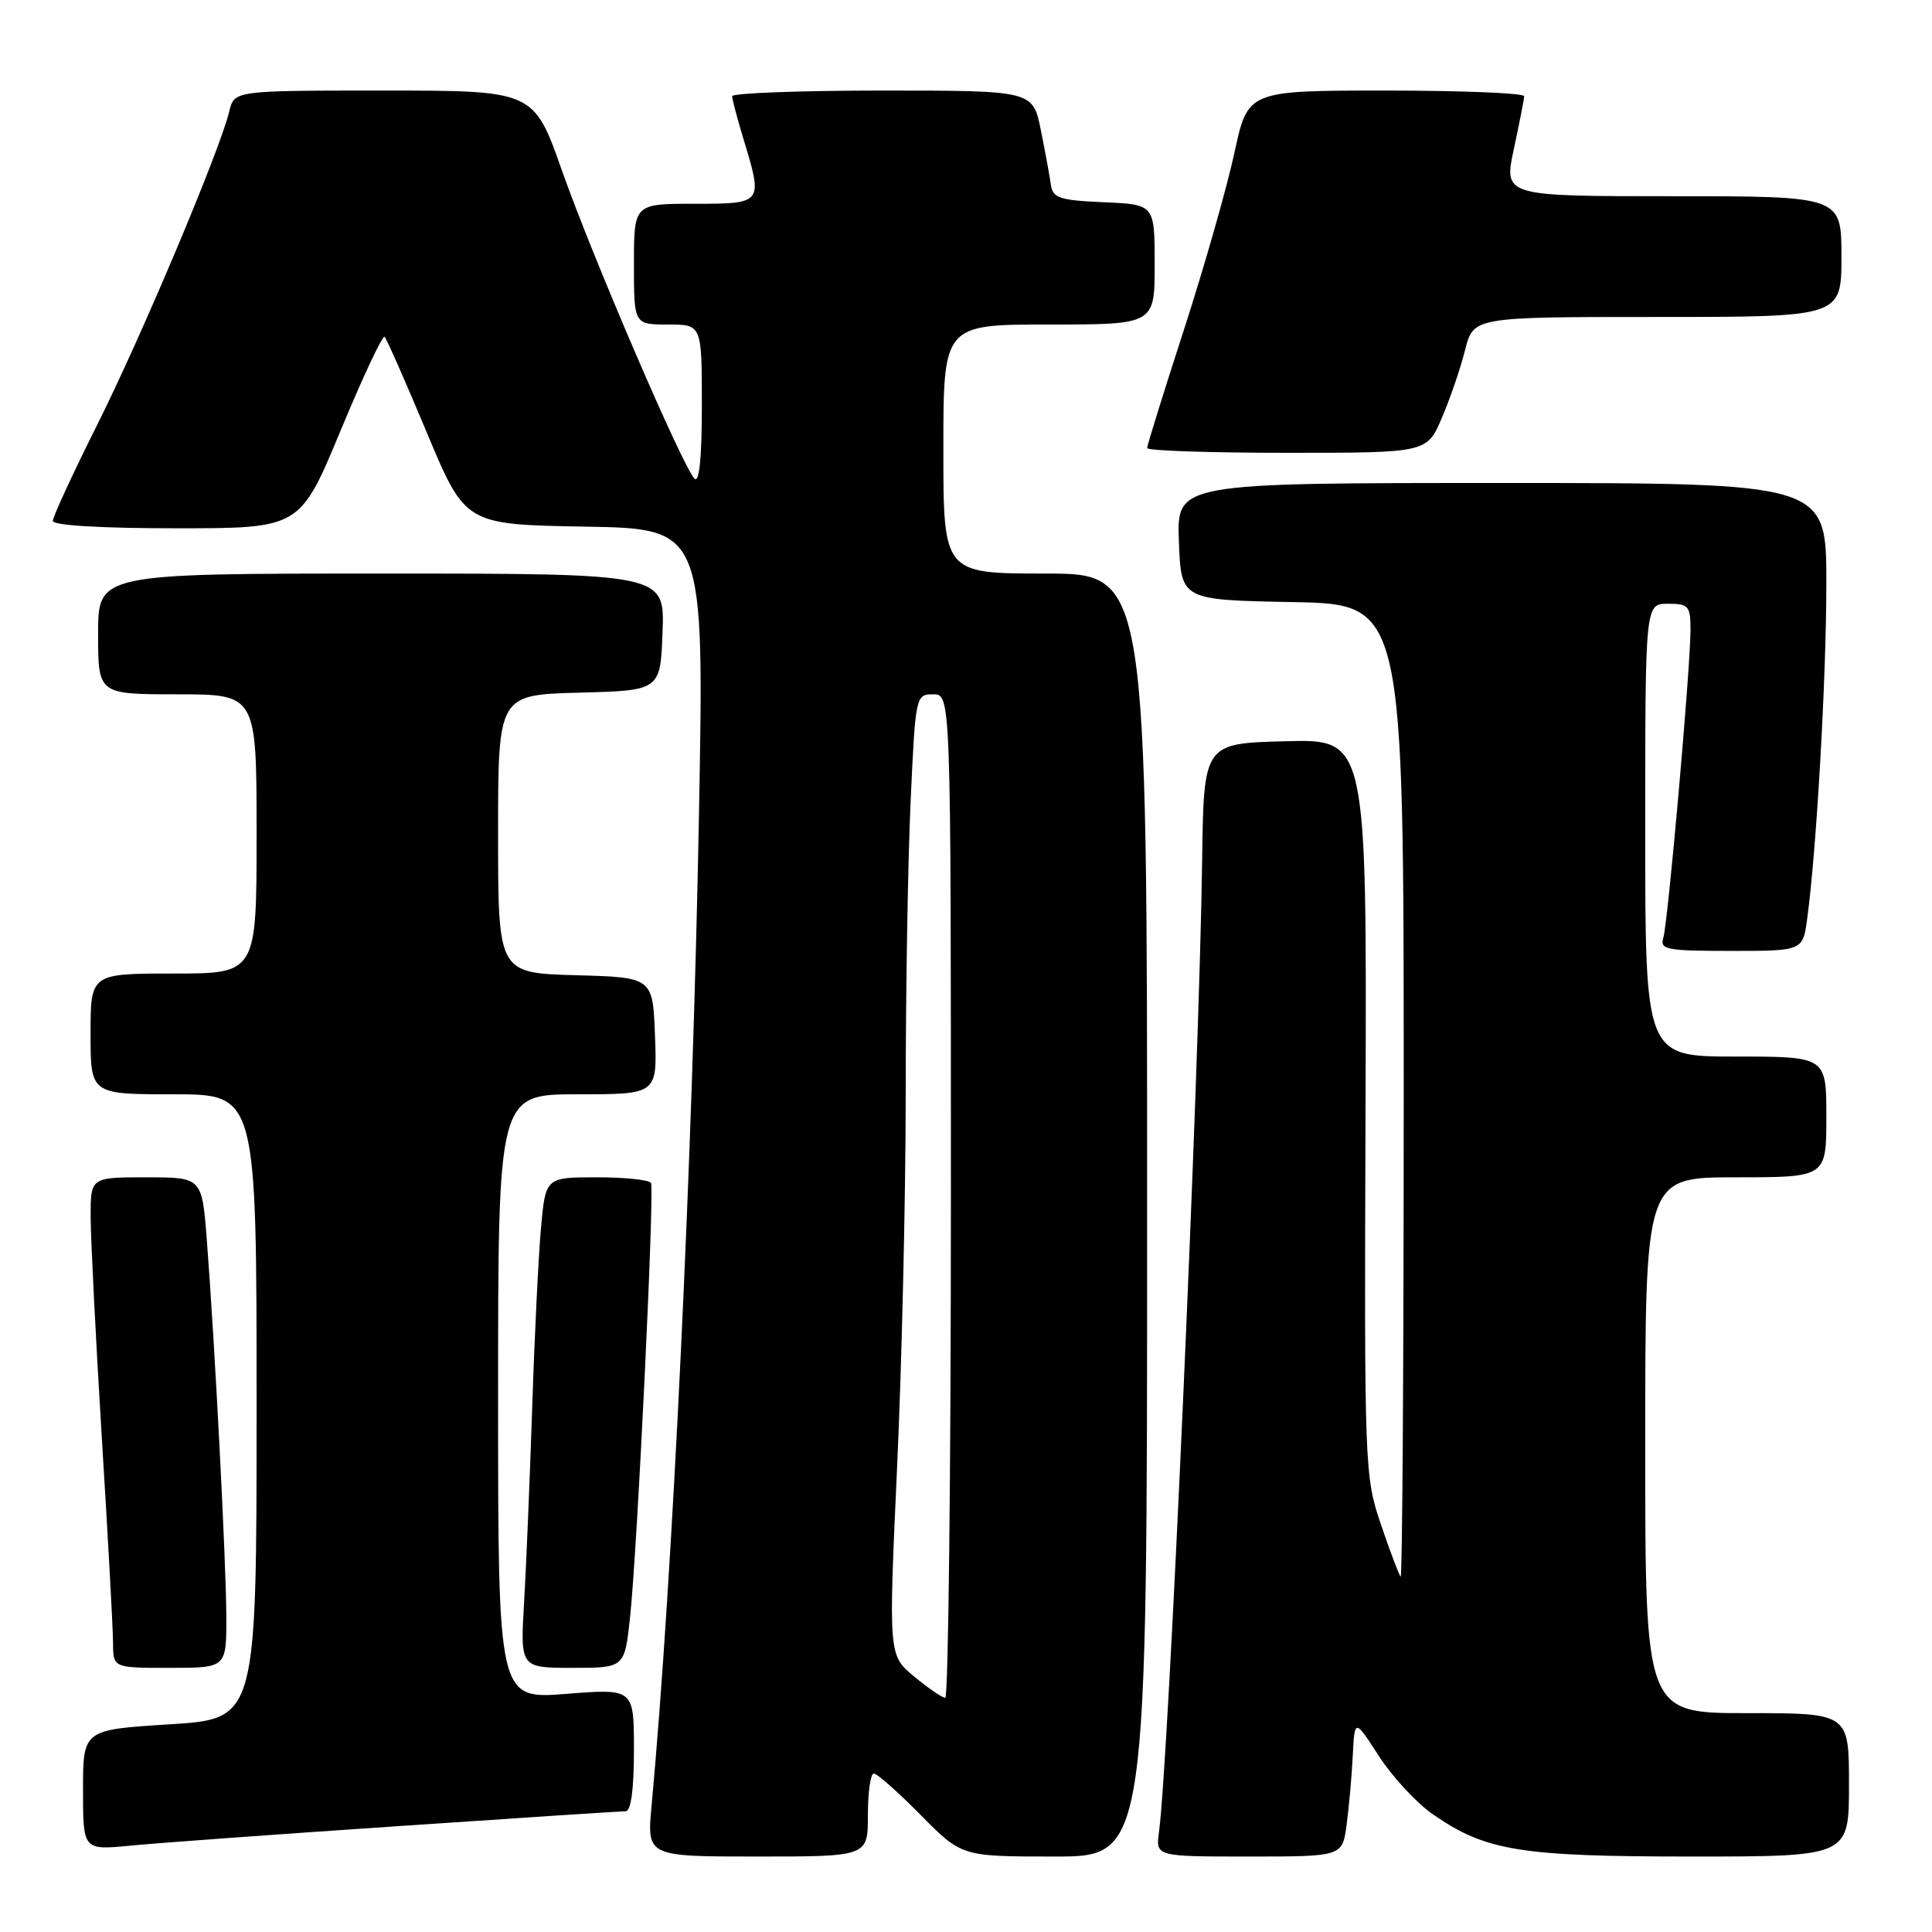 <?xml version="1.0" encoding="UTF-8" standalone="no"?>
<!DOCTYPE svg PUBLIC "-//W3C//DTD SVG 1.1//EN" "http://www.w3.org/Graphics/SVG/1.1/DTD/svg11.dtd" >
<svg xmlns="http://www.w3.org/2000/svg" xmlns:xlink="http://www.w3.org/1999/xlink" version="1.1" viewBox="0 0 256 256">
 <g >
 <path fill="currentColor"
d=" M 115.00 240.50 C 115.00 237.47 115.35 235.00 115.78 235.00 C 116.22 235.00 119.01 237.47 122.00 240.50 C 127.43 246.00 127.43 246.00 139.72 246.00 C 152.00 246.00 152.00 246.00 152.00 161.00 C 152.00 76.00 152.00 76.00 138.50 76.00 C 125.00 76.00 125.00 76.00 125.00 59.50 C 125.00 43.00 125.00 43.00 139.00 43.00 C 153.00 43.00 153.00 43.00 153.00 35.05 C 153.00 27.09 153.00 27.09 146.26 26.80 C 140.39 26.54 139.49 26.24 139.25 24.50 C 139.10 23.40 138.50 20.14 137.92 17.25 C 136.86 12.00 136.86 12.00 116.93 12.00 C 105.97 12.00 97.00 12.34 97.01 12.75 C 97.02 13.16 97.69 15.71 98.51 18.41 C 101.12 27.00 101.12 27.00 92.00 27.00 C 84.00 27.00 84.00 27.00 84.00 35.00 C 84.00 43.00 84.00 43.00 88.50 43.00 C 93.00 43.00 93.00 43.00 93.00 53.70 C 93.00 60.60 92.66 64.06 92.03 63.43 C 90.46 61.86 78.55 34.18 74.48 22.65 C 70.73 12.00 70.73 12.00 50.88 12.00 C 31.04 12.00 31.04 12.00 30.38 14.75 C 29.17 19.85 18.82 44.41 12.89 56.27 C 9.65 62.74 7.00 68.48 7.00 69.02 C 7.00 69.62 13.35 70.00 23.38 70.00 C 39.75 70.00 39.75 70.00 45.12 57.08 C 48.07 49.97 50.70 44.37 50.96 44.63 C 51.23 44.89 53.74 50.59 56.55 57.30 C 61.65 69.50 61.65 69.50 77.48 69.78 C 93.31 70.05 93.31 70.05 92.62 107.78 C 91.79 153.23 89.12 209.15 86.34 239.25 C 85.71 246.00 85.71 246.00 100.36 246.00 C 115.00 246.00 115.00 246.00 115.00 240.50 Z  M 178.44 241.75 C 178.75 239.41 179.12 235.30 179.25 232.61 C 179.50 227.72 179.50 227.72 182.72 232.70 C 184.49 235.44 187.71 238.91 189.87 240.41 C 196.87 245.26 201.40 246.00 224.16 246.00 C 245.00 246.00 245.00 246.00 245.00 236.50 C 245.00 227.00 245.00 227.00 231.50 227.00 C 218.00 227.00 218.00 227.00 218.00 191.50 C 218.00 156.00 218.00 156.00 230.00 156.00 C 242.00 156.00 242.00 156.00 242.00 148.00 C 242.00 140.00 242.00 140.00 230.00 140.00 C 218.00 140.00 218.00 140.00 218.00 110.00 C 218.00 80.00 218.00 80.00 221.00 80.00 C 223.75 80.00 224.00 80.28 224.00 83.45 C 224.00 88.47 221.02 122.19 220.40 124.25 C 219.92 125.83 220.78 126.00 229.37 126.00 C 238.88 126.00 238.88 126.00 239.46 121.75 C 240.69 112.75 242.00 89.93 242.00 77.25 C 242.00 64.00 242.00 64.00 198.96 64.00 C 155.92 64.00 155.92 64.00 156.21 71.75 C 156.50 79.50 156.50 79.50 171.25 79.78 C 186.00 80.05 186.00 80.05 186.00 144.69 C 186.00 180.25 185.82 209.15 185.59 208.92 C 185.37 208.69 184.19 205.57 182.98 202.00 C 180.81 195.62 180.77 194.61 180.94 146.72 C 181.11 97.93 181.11 97.93 170.31 98.22 C 159.50 98.50 159.50 98.50 159.29 114.00 C 158.92 141.96 154.85 233.47 153.57 242.75 C 153.13 246.00 153.13 246.00 165.50 246.00 C 177.88 246.00 177.88 246.00 178.44 241.75 Z  M 52.66 241.98 C 68.69 240.89 82.30 240.00 82.91 240.00 C 83.61 240.00 84.00 237.09 84.00 231.87 C 84.00 223.74 84.00 223.74 75.00 224.45 C 66.00 225.15 66.00 225.15 66.00 185.08 C 66.00 145.00 66.00 145.00 76.54 145.00 C 87.08 145.00 87.08 145.00 86.79 137.25 C 86.50 129.50 86.50 129.50 76.25 129.22 C 66.00 128.93 66.00 128.93 66.00 110.50 C 66.00 92.07 66.00 92.07 76.75 91.78 C 87.50 91.50 87.50 91.50 87.79 83.75 C 88.08 76.00 88.08 76.00 50.54 76.00 C 13.00 76.00 13.00 76.00 13.00 84.00 C 13.00 92.00 13.00 92.00 23.50 92.00 C 34.00 92.00 34.00 92.00 34.00 110.50 C 34.00 129.00 34.00 129.00 23.00 129.00 C 12.00 129.00 12.00 129.00 12.00 137.00 C 12.00 145.00 12.00 145.00 23.00 145.00 C 34.00 145.00 34.00 145.00 34.00 186.38 C 34.00 227.76 34.00 227.76 22.50 228.48 C 11.00 229.20 11.00 229.20 11.00 237.18 C 11.00 245.16 11.00 245.16 17.25 244.56 C 20.69 244.22 36.62 243.06 52.66 241.98 Z  M 29.99 214.25 C 29.97 207.08 28.47 178.03 27.40 164.25 C 26.76 156.00 26.76 156.00 19.38 156.00 C 12.00 156.00 12.00 156.00 12.01 161.25 C 12.02 164.14 12.68 177.30 13.49 190.50 C 14.31 203.70 14.98 215.96 14.98 217.75 C 15.00 221.00 15.00 221.00 22.50 221.00 C 30.00 221.00 30.00 221.00 29.99 214.25 Z  M 83.49 214.25 C 84.45 205.36 86.74 157.71 86.26 156.75 C 86.05 156.34 82.82 156.00 79.08 156.00 C 72.29 156.00 72.29 156.00 71.68 162.75 C 71.35 166.46 70.82 177.15 70.52 186.50 C 70.21 195.85 69.73 207.44 69.45 212.25 C 68.93 221.00 68.93 221.00 75.85 221.00 C 82.77 221.00 82.77 221.00 83.49 214.25 Z  M 191.05 55.38 C 192.14 52.84 193.53 48.79 194.13 46.38 C 195.24 42.00 195.24 42.00 219.62 42.00 C 244.00 42.00 244.00 42.00 244.00 34.00 C 244.00 26.00 244.00 26.00 221.62 26.00 C 199.25 26.00 199.25 26.00 200.59 19.75 C 201.33 16.31 201.95 13.16 201.96 12.75 C 201.98 12.34 193.75 12.00 183.67 12.00 C 165.34 12.00 165.34 12.00 163.57 20.24 C 162.59 24.78 159.59 35.30 156.90 43.62 C 154.20 51.94 152.00 59.03 152.00 59.37 C 152.00 59.72 160.34 60.00 170.54 60.00 C 189.07 60.00 189.07 60.00 191.05 55.38 Z  M 121.12 222.14 C 117.73 219.33 117.73 219.33 118.87 194.42 C 119.50 180.71 120.01 158.47 120.01 145.00 C 120.01 131.53 120.30 114.09 120.66 106.25 C 121.30 92.15 121.34 92.00 123.66 92.00 C 126.00 92.00 126.00 92.00 126.00 158.50 C 126.00 195.07 125.66 224.99 125.25 224.97 C 124.84 224.96 122.98 223.68 121.12 222.14 Z "/>
</g>
</svg>